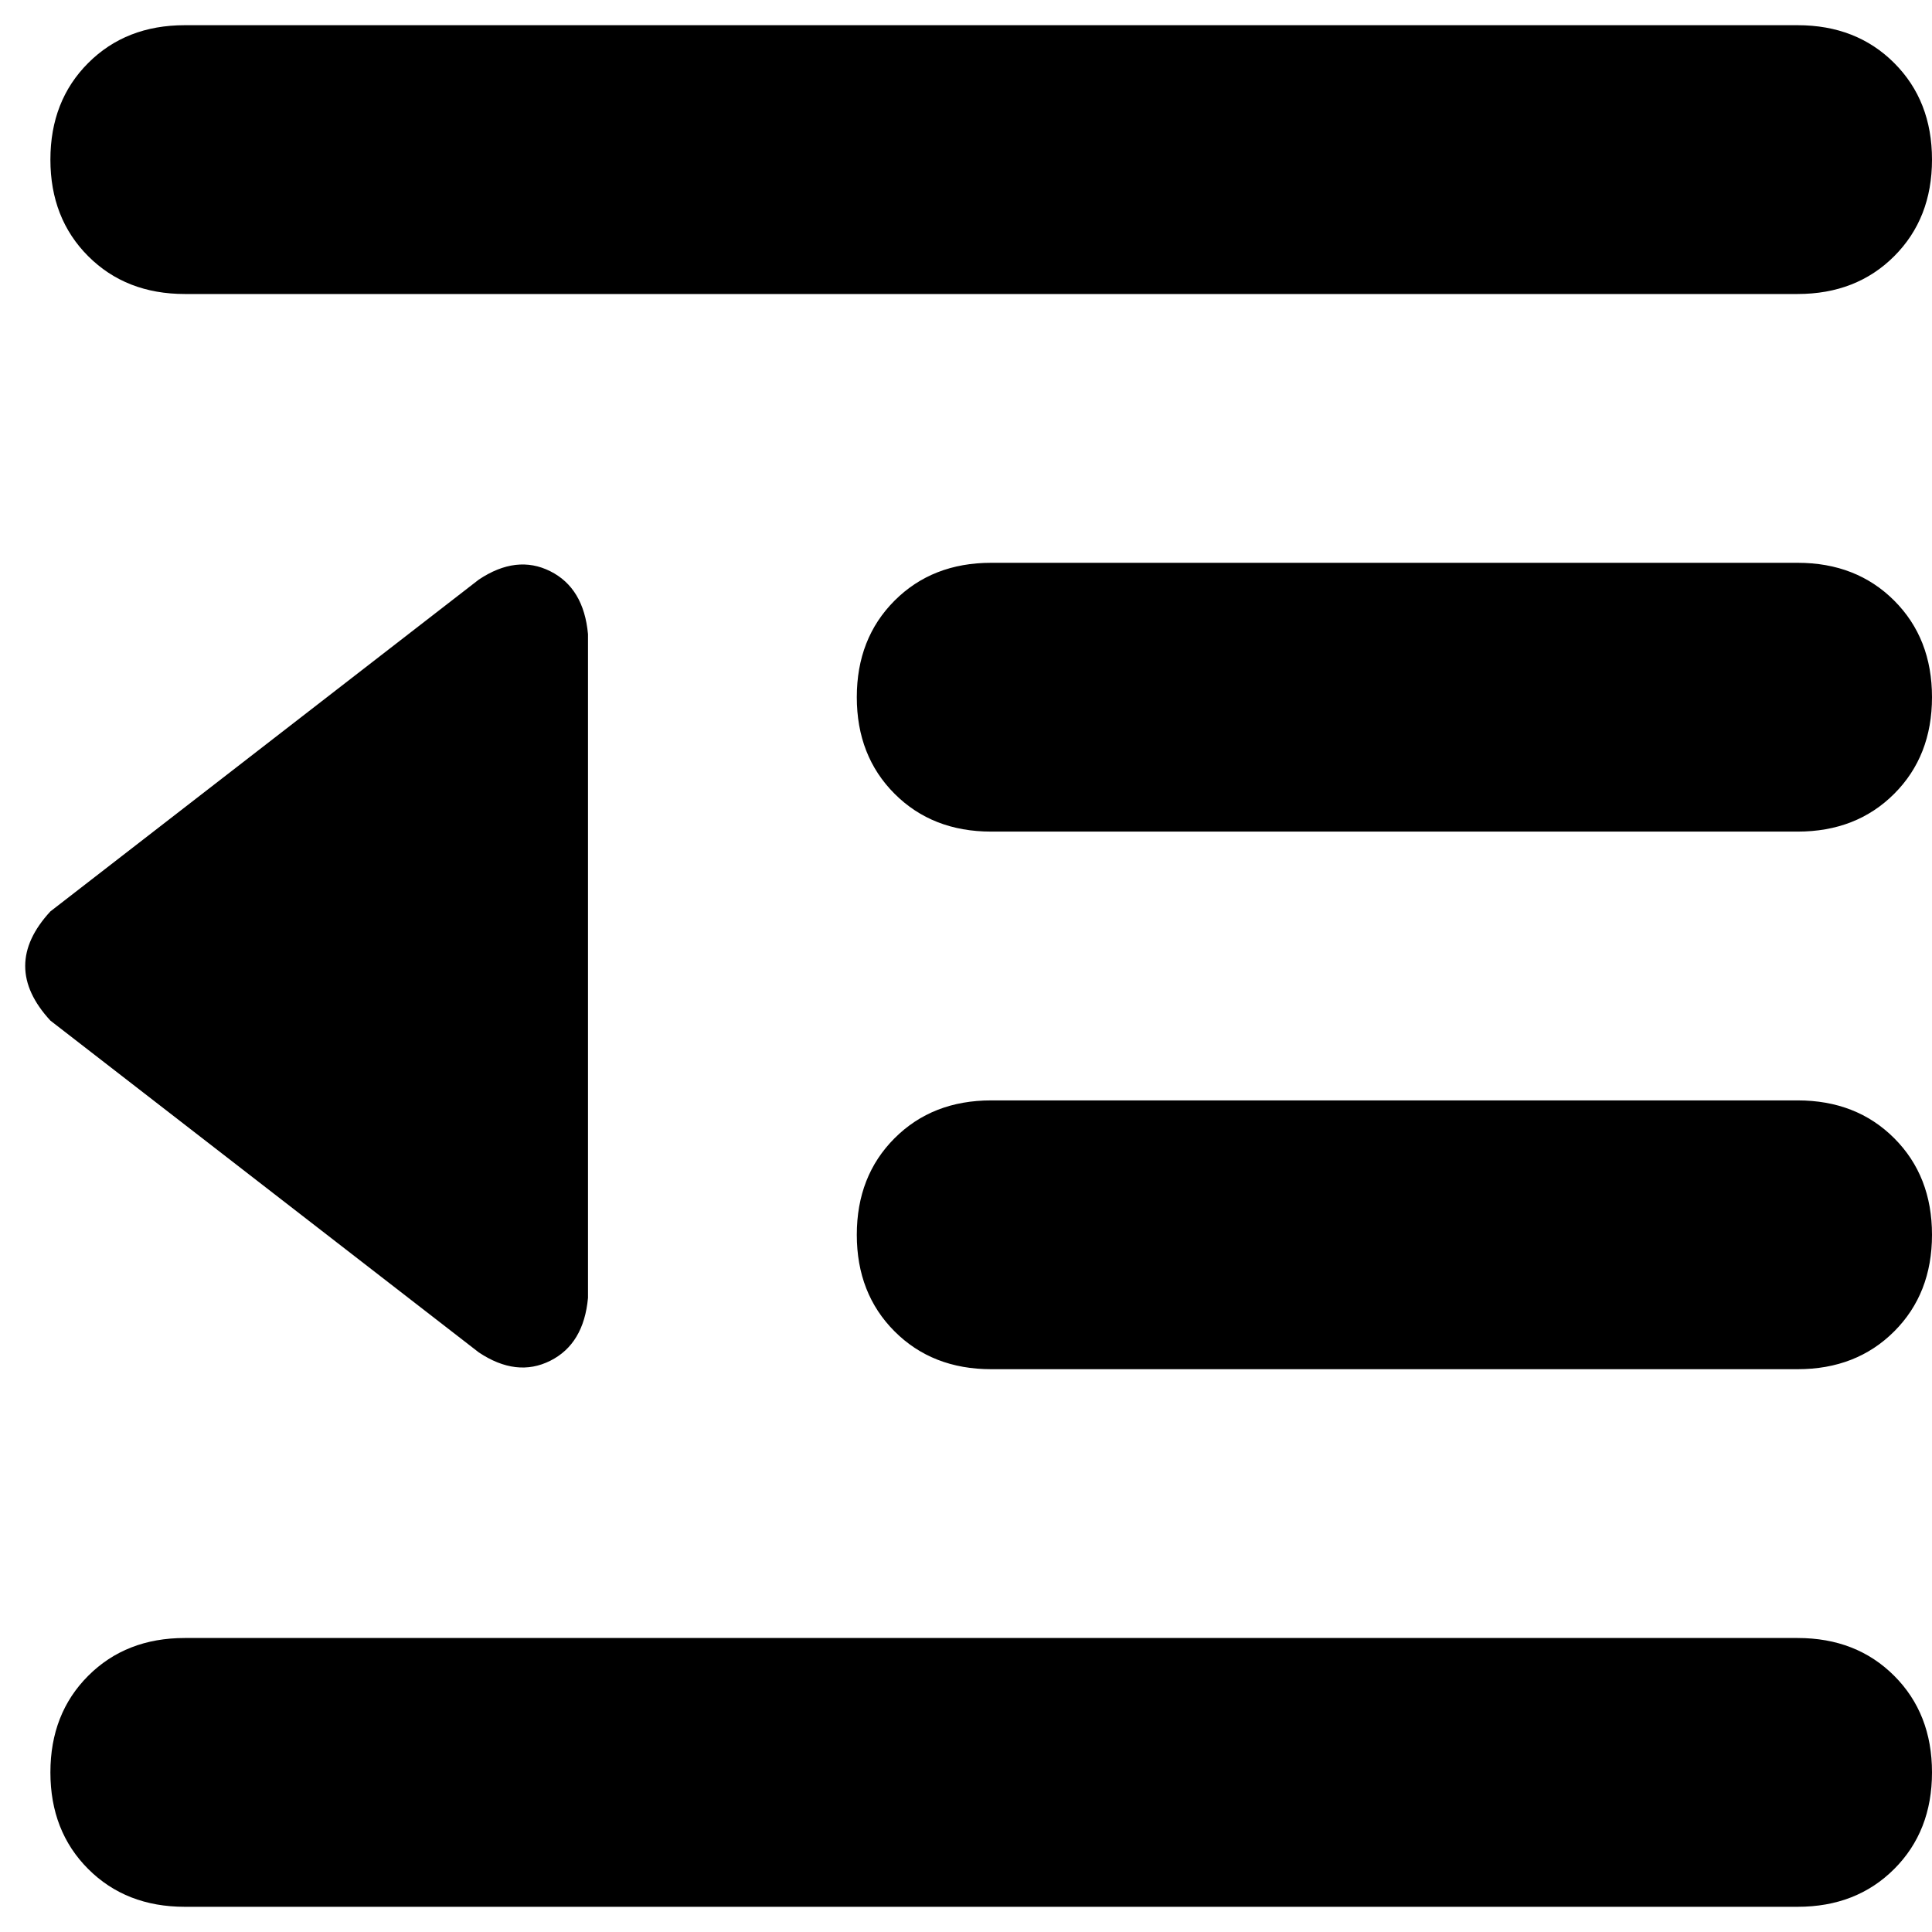 <svg xmlns="http://www.w3.org/2000/svg" viewBox="0 0 512 512">
  <path d="M 13.357 42.296 Q 13.357 26.713 23.374 16.696 L 23.374 16.696 Q 33.391 6.678 48.974 6.678 L 476.383 6.678 Q 491.965 6.678 501.983 16.696 Q 512 26.713 512 42.296 Q 512 57.878 501.983 67.896 Q 491.965 77.913 476.383 77.913 L 48.974 77.913 Q 33.391 77.913 23.374 67.896 Q 13.357 57.878 13.357 42.296 L 13.357 42.296 Z M 227.061 184.765 Q 227.061 169.183 237.078 159.165 L 237.078 159.165 Q 247.096 149.148 262.678 149.148 L 476.383 149.148 Q 491.965 149.148 501.983 159.165 Q 512 169.183 512 184.765 Q 512 200.348 501.983 210.365 Q 491.965 220.383 476.383 220.383 L 262.678 220.383 Q 247.096 220.383 237.078 210.365 Q 227.061 200.348 227.061 184.765 L 227.061 184.765 Z M 262.678 291.617 L 476.383 291.617 Q 491.965 291.617 501.983 301.635 Q 512 311.652 512 327.235 Q 512 342.817 501.983 352.835 Q 491.965 362.852 476.383 362.852 L 262.678 362.852 Q 247.096 362.852 237.078 352.835 Q 227.061 342.817 227.061 327.235 Q 227.061 311.652 237.078 301.635 Q 247.096 291.617 262.678 291.617 L 262.678 291.617 Z M 13.357 469.704 Q 13.357 454.122 23.374 444.104 L 23.374 444.104 Q 33.391 434.087 48.974 434.087 L 476.383 434.087 Q 491.965 434.087 501.983 444.104 Q 512 454.122 512 469.704 Q 512 485.287 501.983 495.304 Q 491.965 505.322 476.383 505.322 L 48.974 505.322 Q 33.391 505.322 23.374 495.304 Q 13.357 485.287 13.357 469.704 L 13.357 469.704 Z M 13.357 270.47 Q 0 256 13.357 241.53 L 126.887 153.6 Q 136.904 146.922 145.809 151.374 Q 154.713 155.826 155.826 168.07 L 155.826 343.93 Q 154.713 356.174 145.809 360.626 Q 136.904 365.078 126.887 358.4 L 13.357 270.47 L 13.357 270.47 Z" />
</svg>